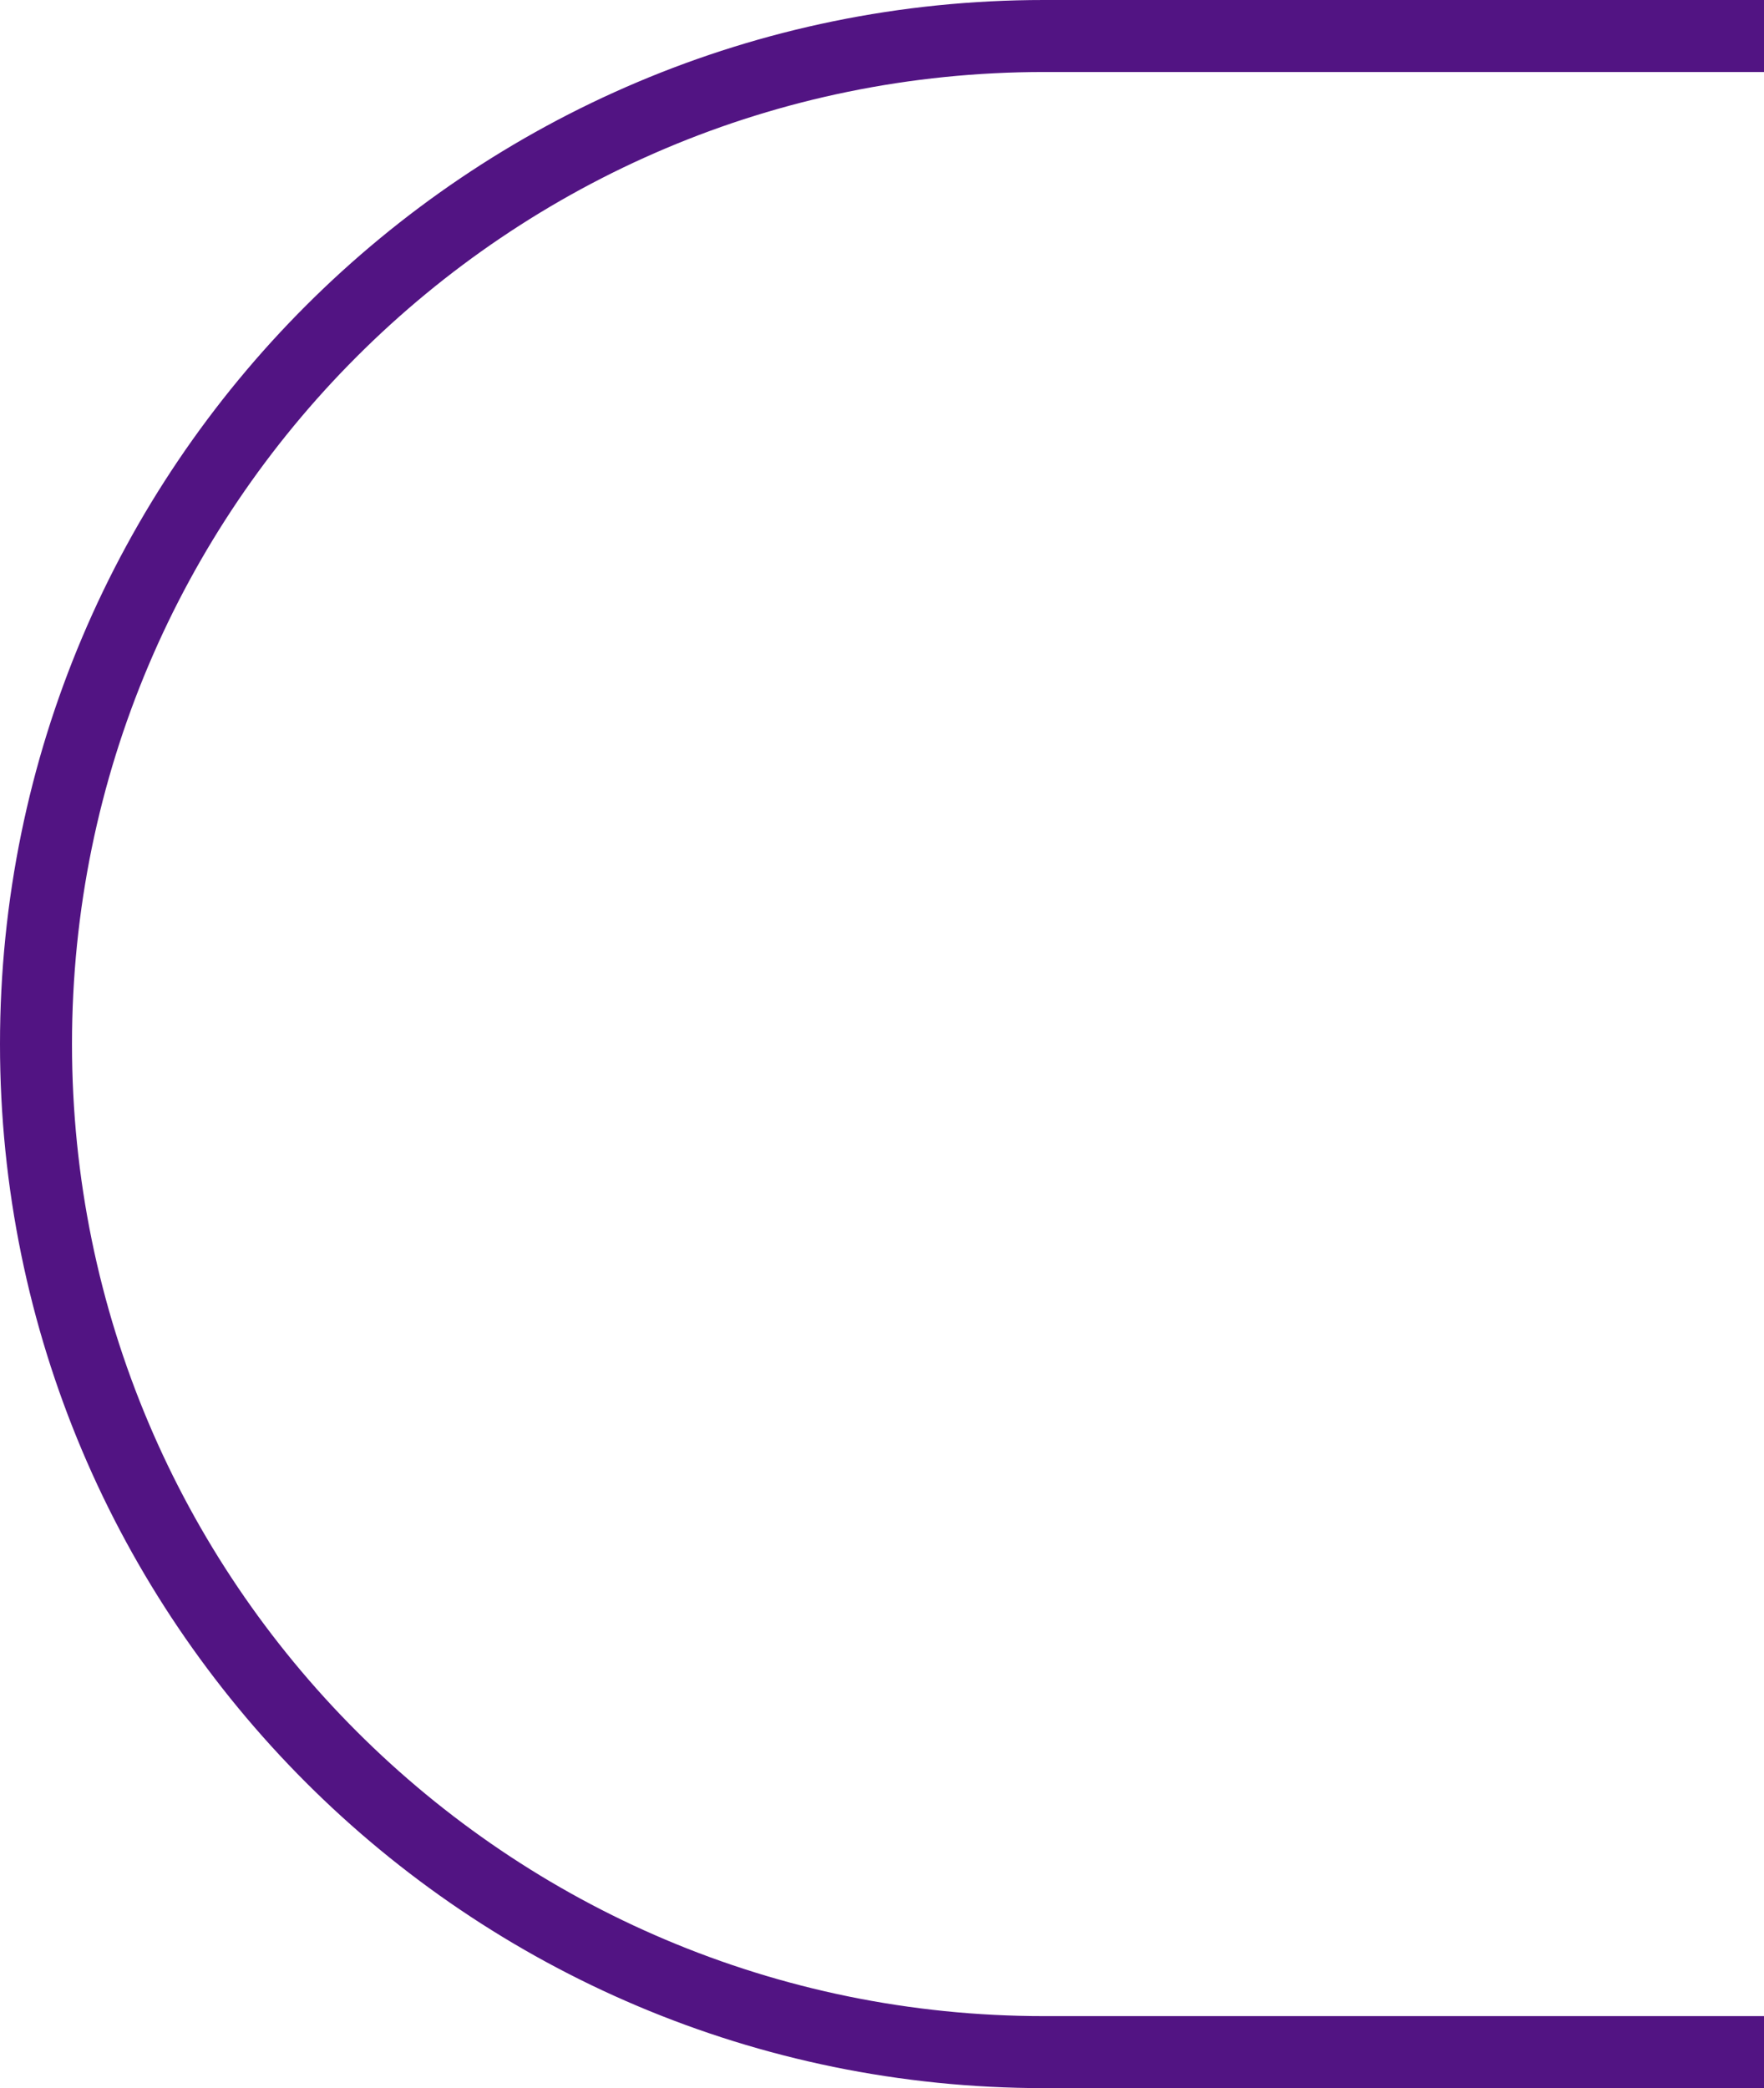 <svg width="49" height="58" viewBox="0 0 49 58" fill="none" xmlns="http://www.w3.org/2000/svg">
<path d="M49 1H29C13.536 1 1 13.536 1 29C1 44.464 13.536 57 29 57H49" stroke="#521483" stroke-width="2"/>
</svg>
